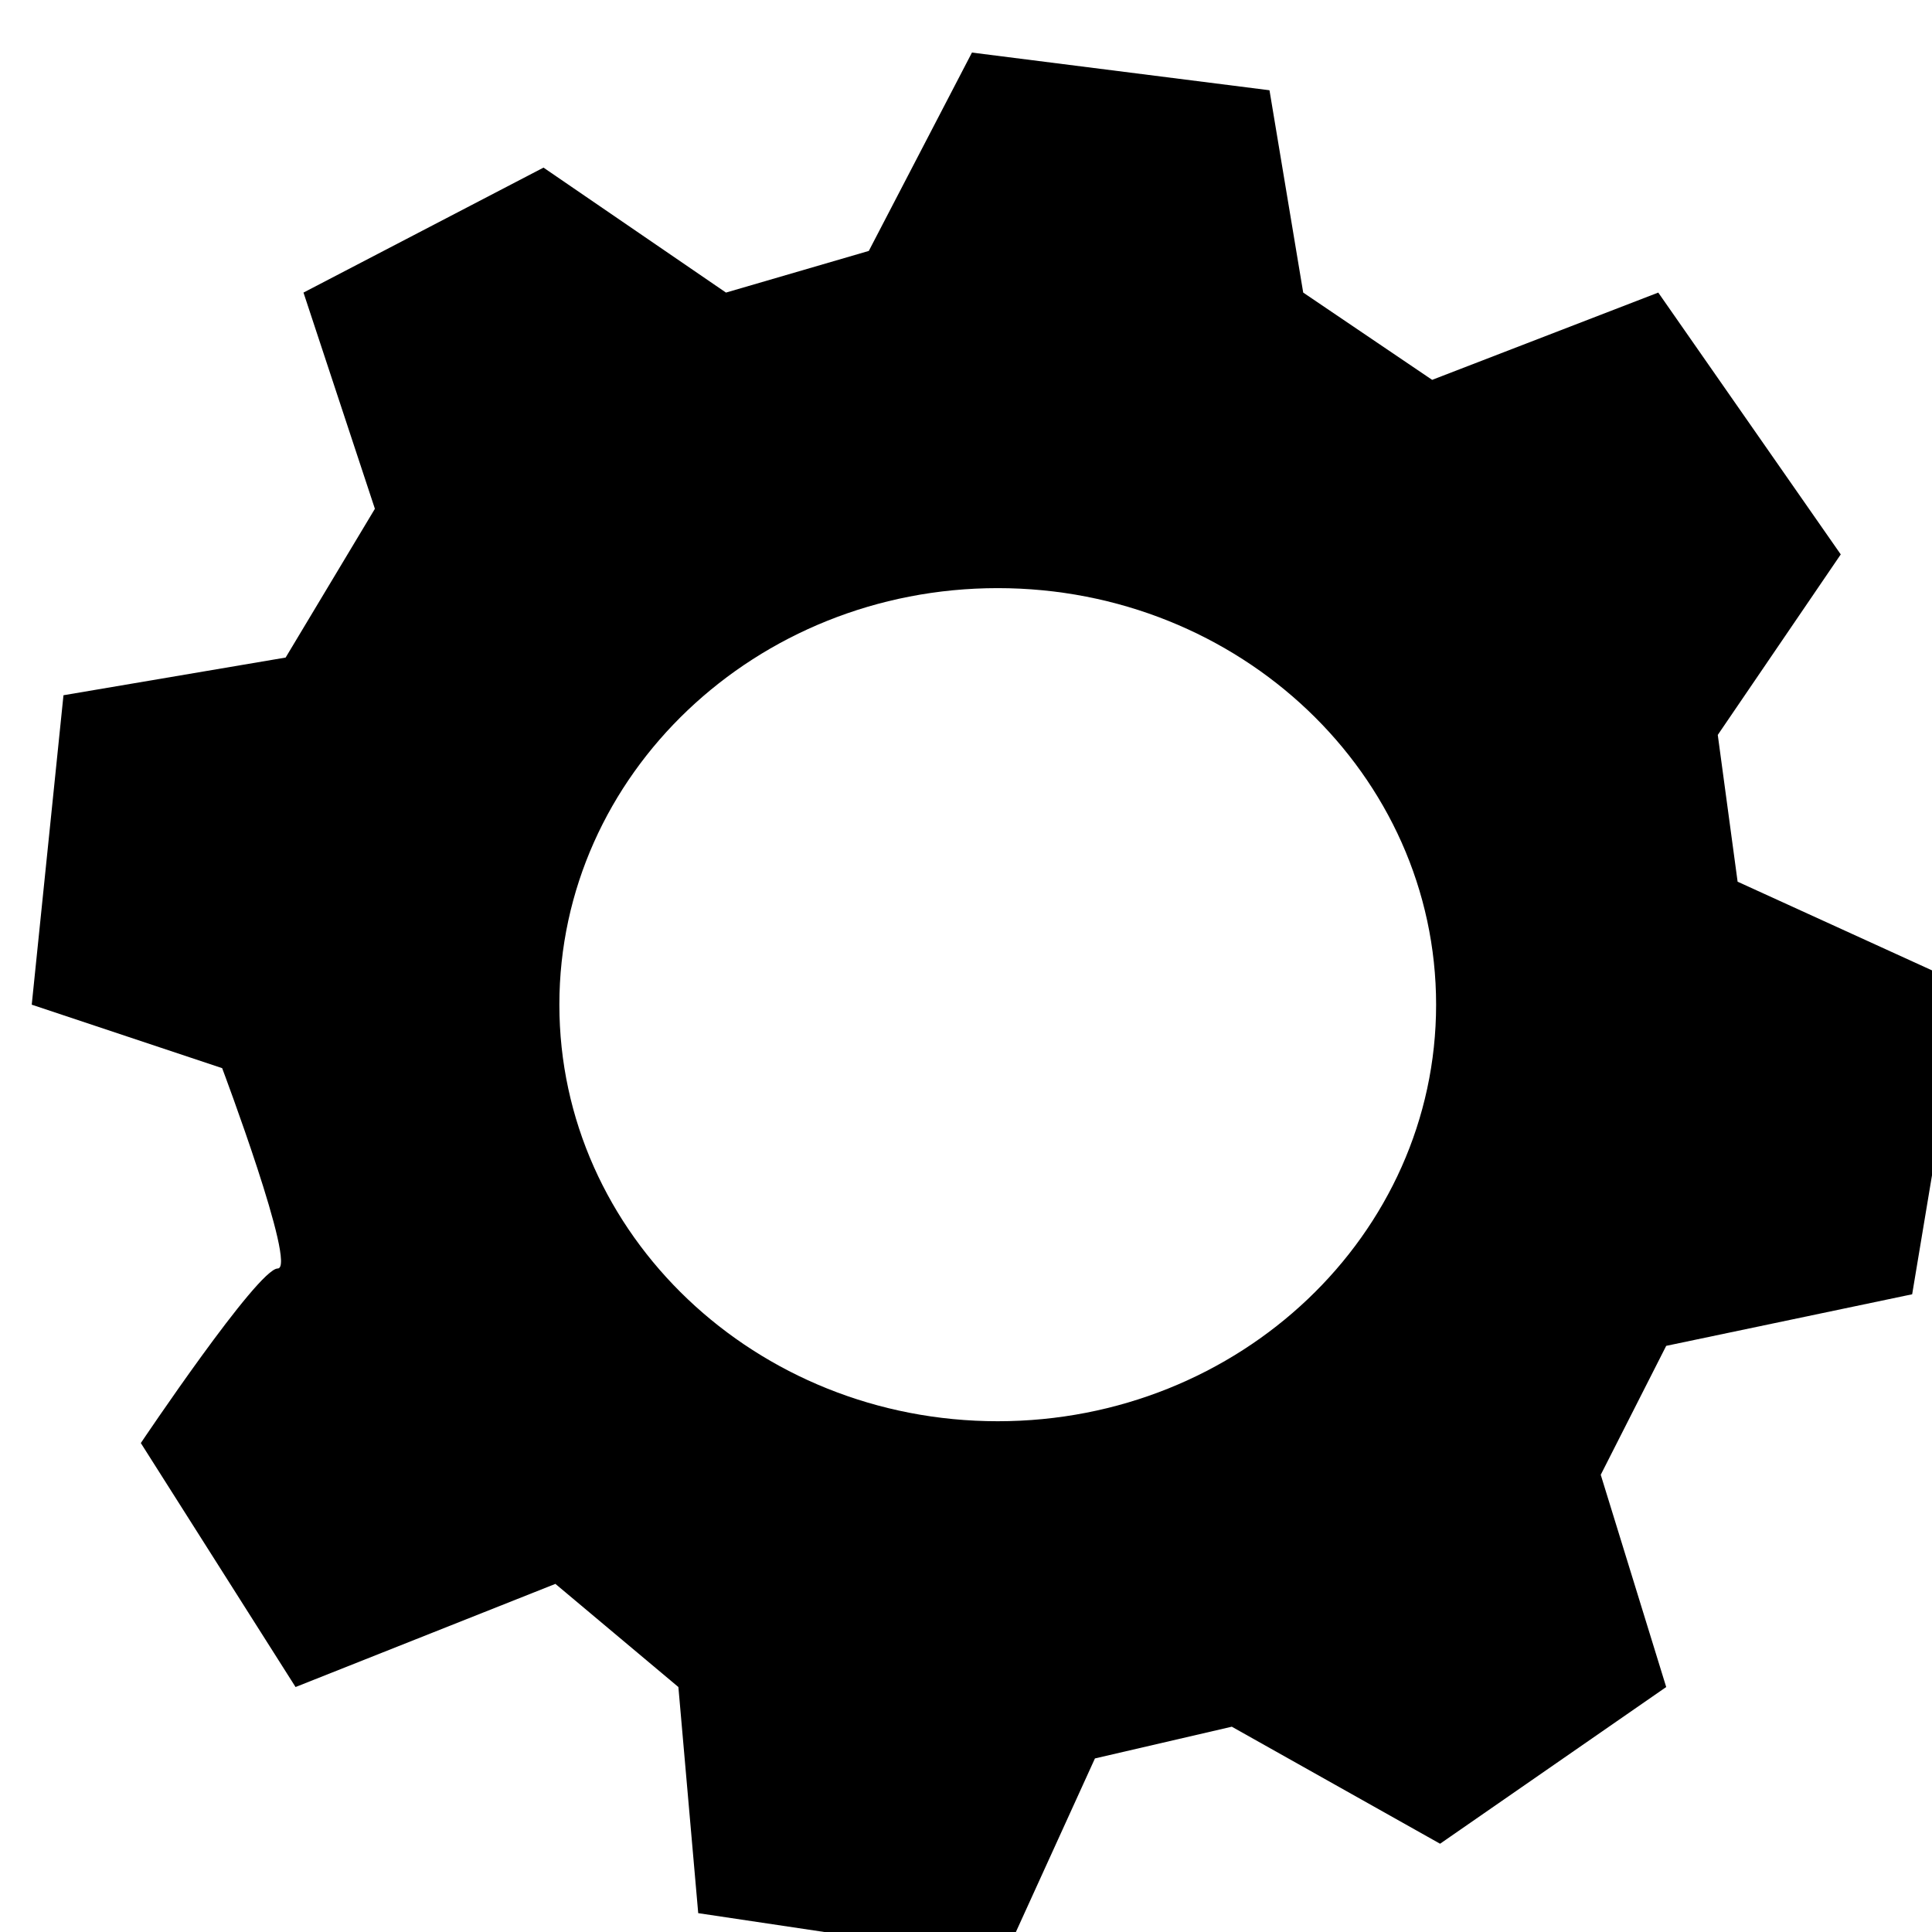 <svg xmlns="http://www.w3.org/2000/svg" height="30" width="30" viewBox="0 0 97.4 96.1"><path d="M87.6 43.8 86.6 36.4 92.8 27.3 83.6 14.1 72.2 18.5 65.7 14.1 64 3.9 49 2 43.8 12 36.6 14.1 27.4 7.8l-12.1 6.3 3.6 10.9-4.5 7.5-11.2 1.9-1.6 15.6 9.6 3.2c0 0 3.8 10.1 2.8 10.1-1 0-6.9 8.8-6.9 8.8l7.8 12.3 13.1-5.2 6.2 5.2 1 11.4 15.4 2.3 4.6-10.1 6.9-1.6 10.5 5.9L84 84.4 80.7 73.7 84 67.2 96.4 64.6 99 49 87.6 43.8ZM50.3 71c-12.2 0-22.1-9.4-22.1-21 0-11.6 9.9-21 22.1-21 12.2 0 22.1 9.4 22.1 21 0 11.6-9.9 21-22.1 21z"/></svg>